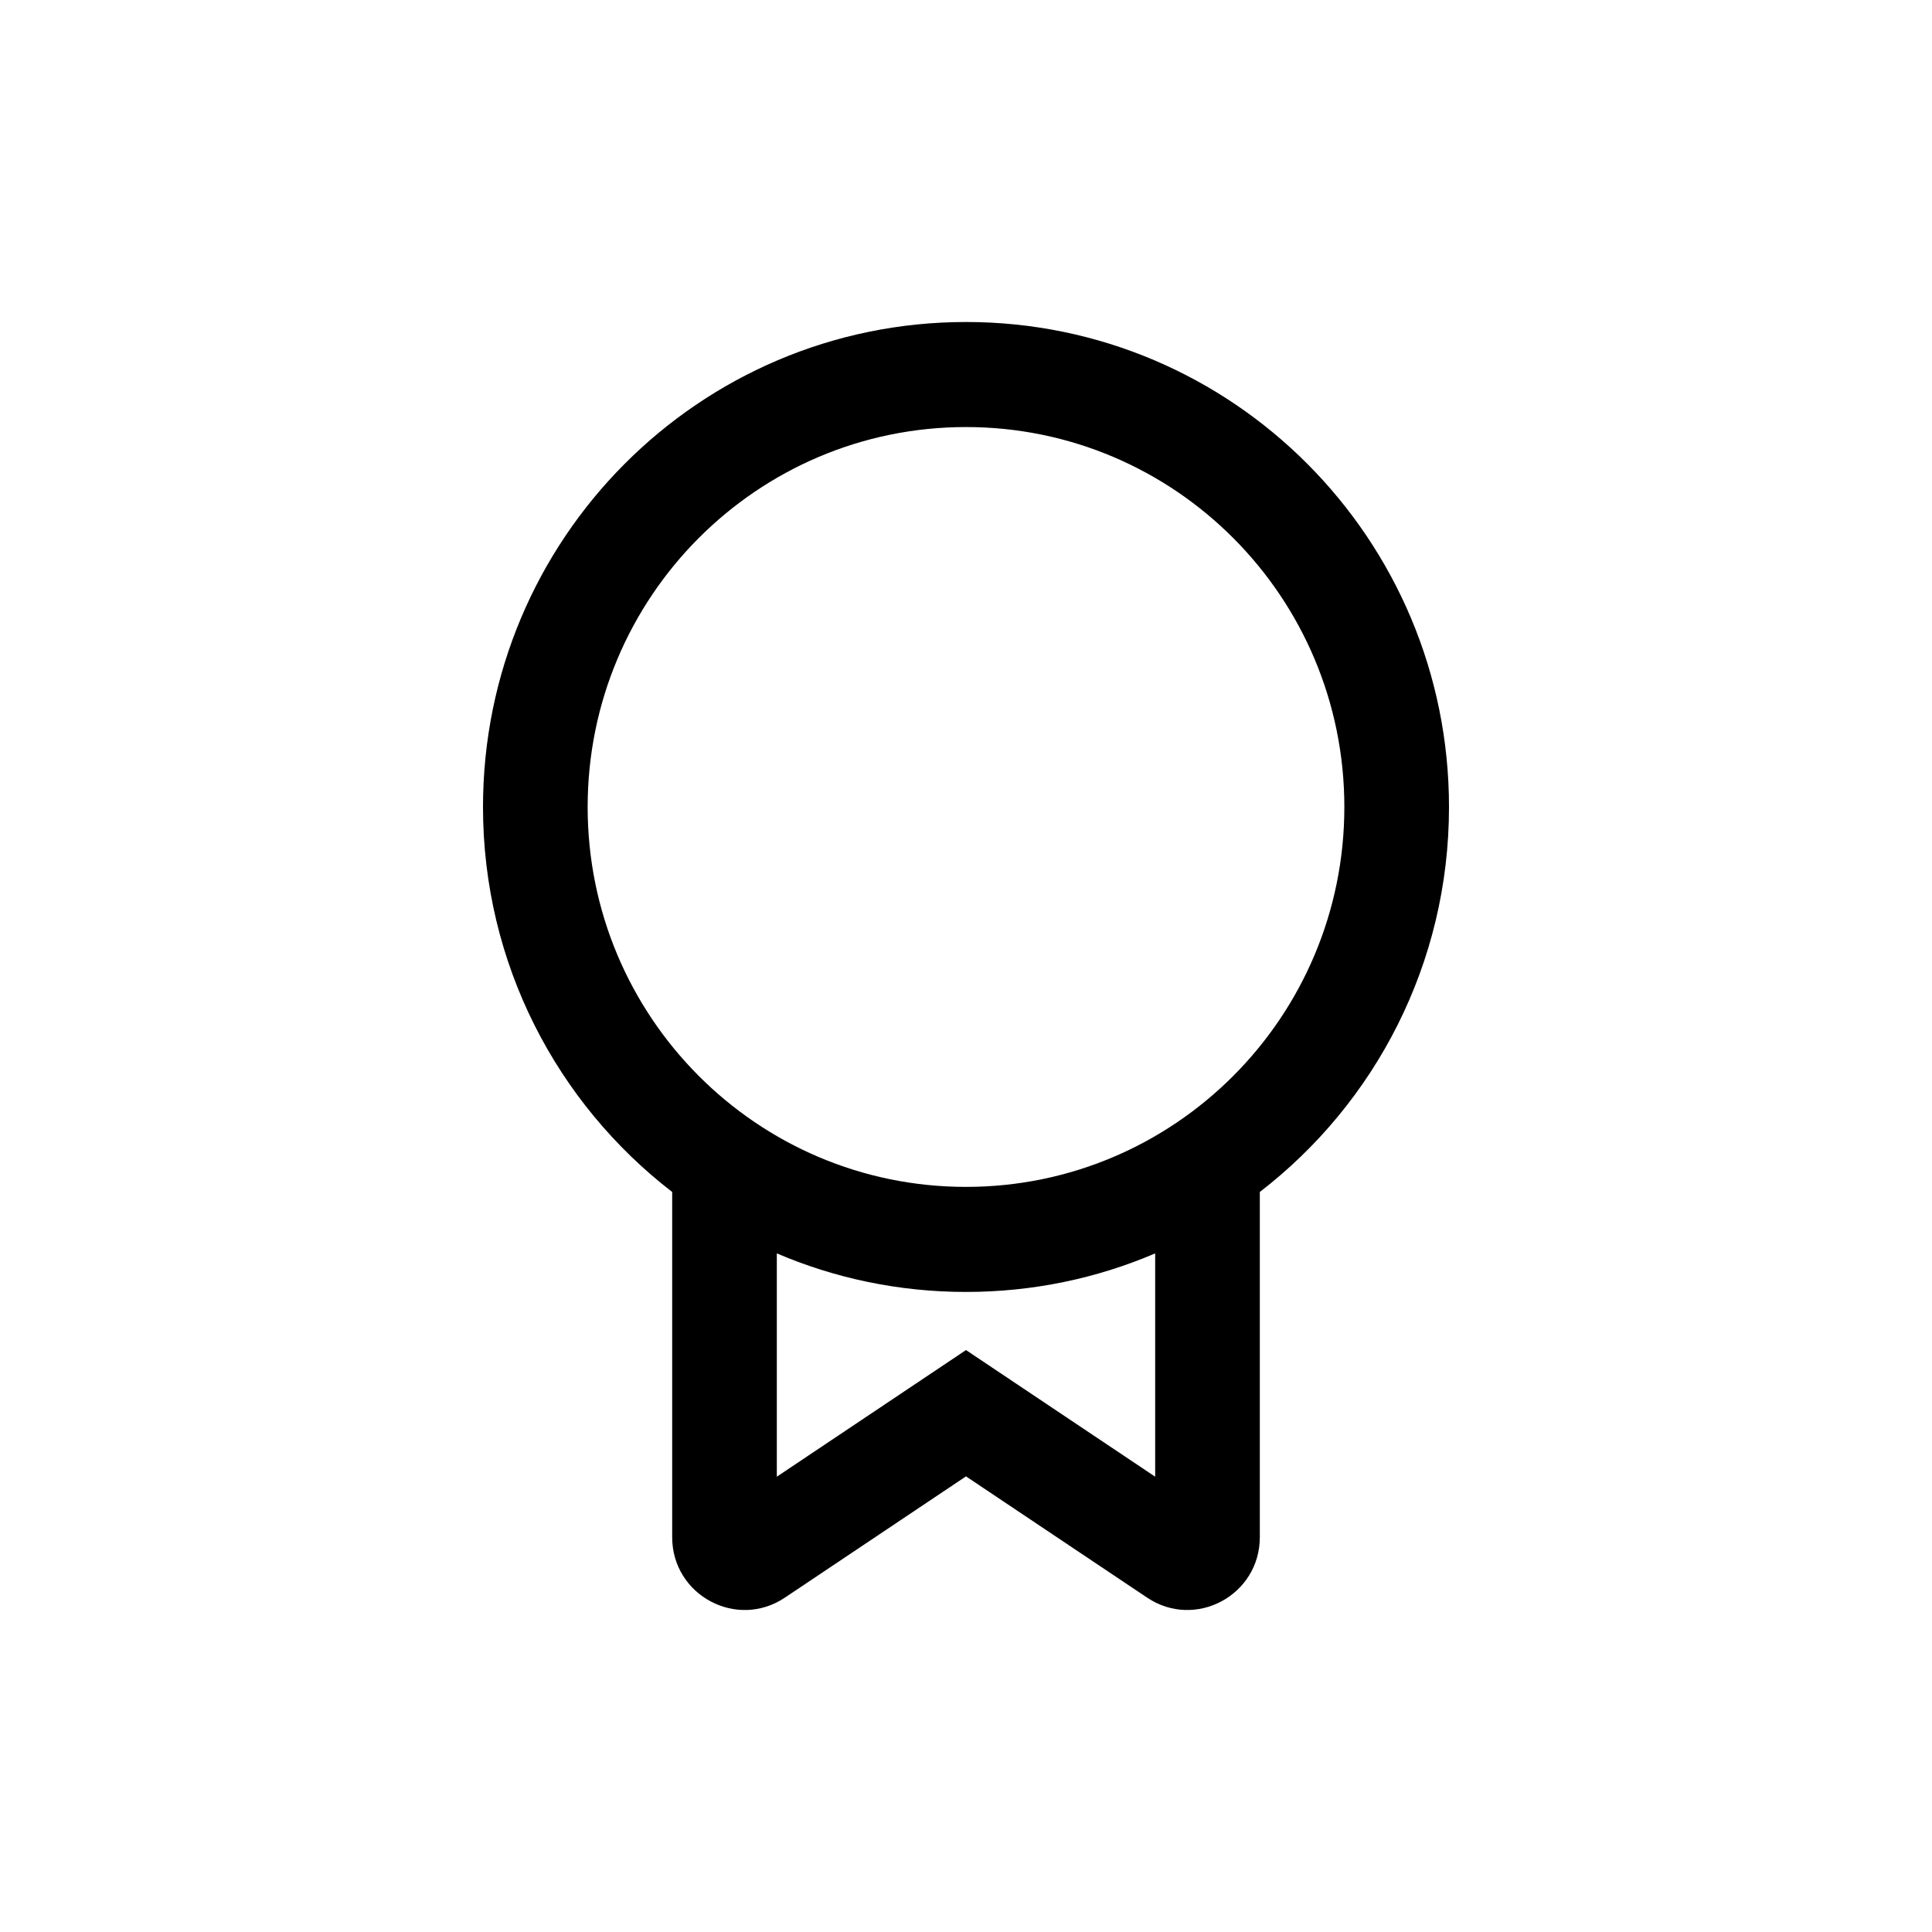 <svg width="24" height="24" viewBox="0 0 24 24" fill="none" xmlns="http://www.w3.org/2000/svg">
<path fill-rule="evenodd" clip-rule="evenodd" d="M15.65 14.807C17.079 13.706 18 11.973 18 10.025C18 6.697 15.314 4 12 4C8.686 4 6 6.697 6 10.025C6 11.973 6.921 13.706 8.35 14.807V19.095C8.35 19.817 9.151 20.247 9.749 19.847L12 18.34L14.251 19.847C14.849 20.247 15.65 19.817 15.65 19.095V14.807ZM16.7 10.025C16.7 12.631 14.596 14.744 12 14.744C9.404 14.744 7.3 12.631 7.3 10.025C7.3 7.418 9.404 5.305 12 5.305C14.596 5.305 16.7 7.418 16.7 10.025ZM14.35 15.57C13.628 15.879 12.834 16.049 12 16.049C11.166 16.049 10.372 15.879 9.65 15.57V18.344L12 16.771L14.35 18.344V15.57Z" fill="black"/>
</svg>
